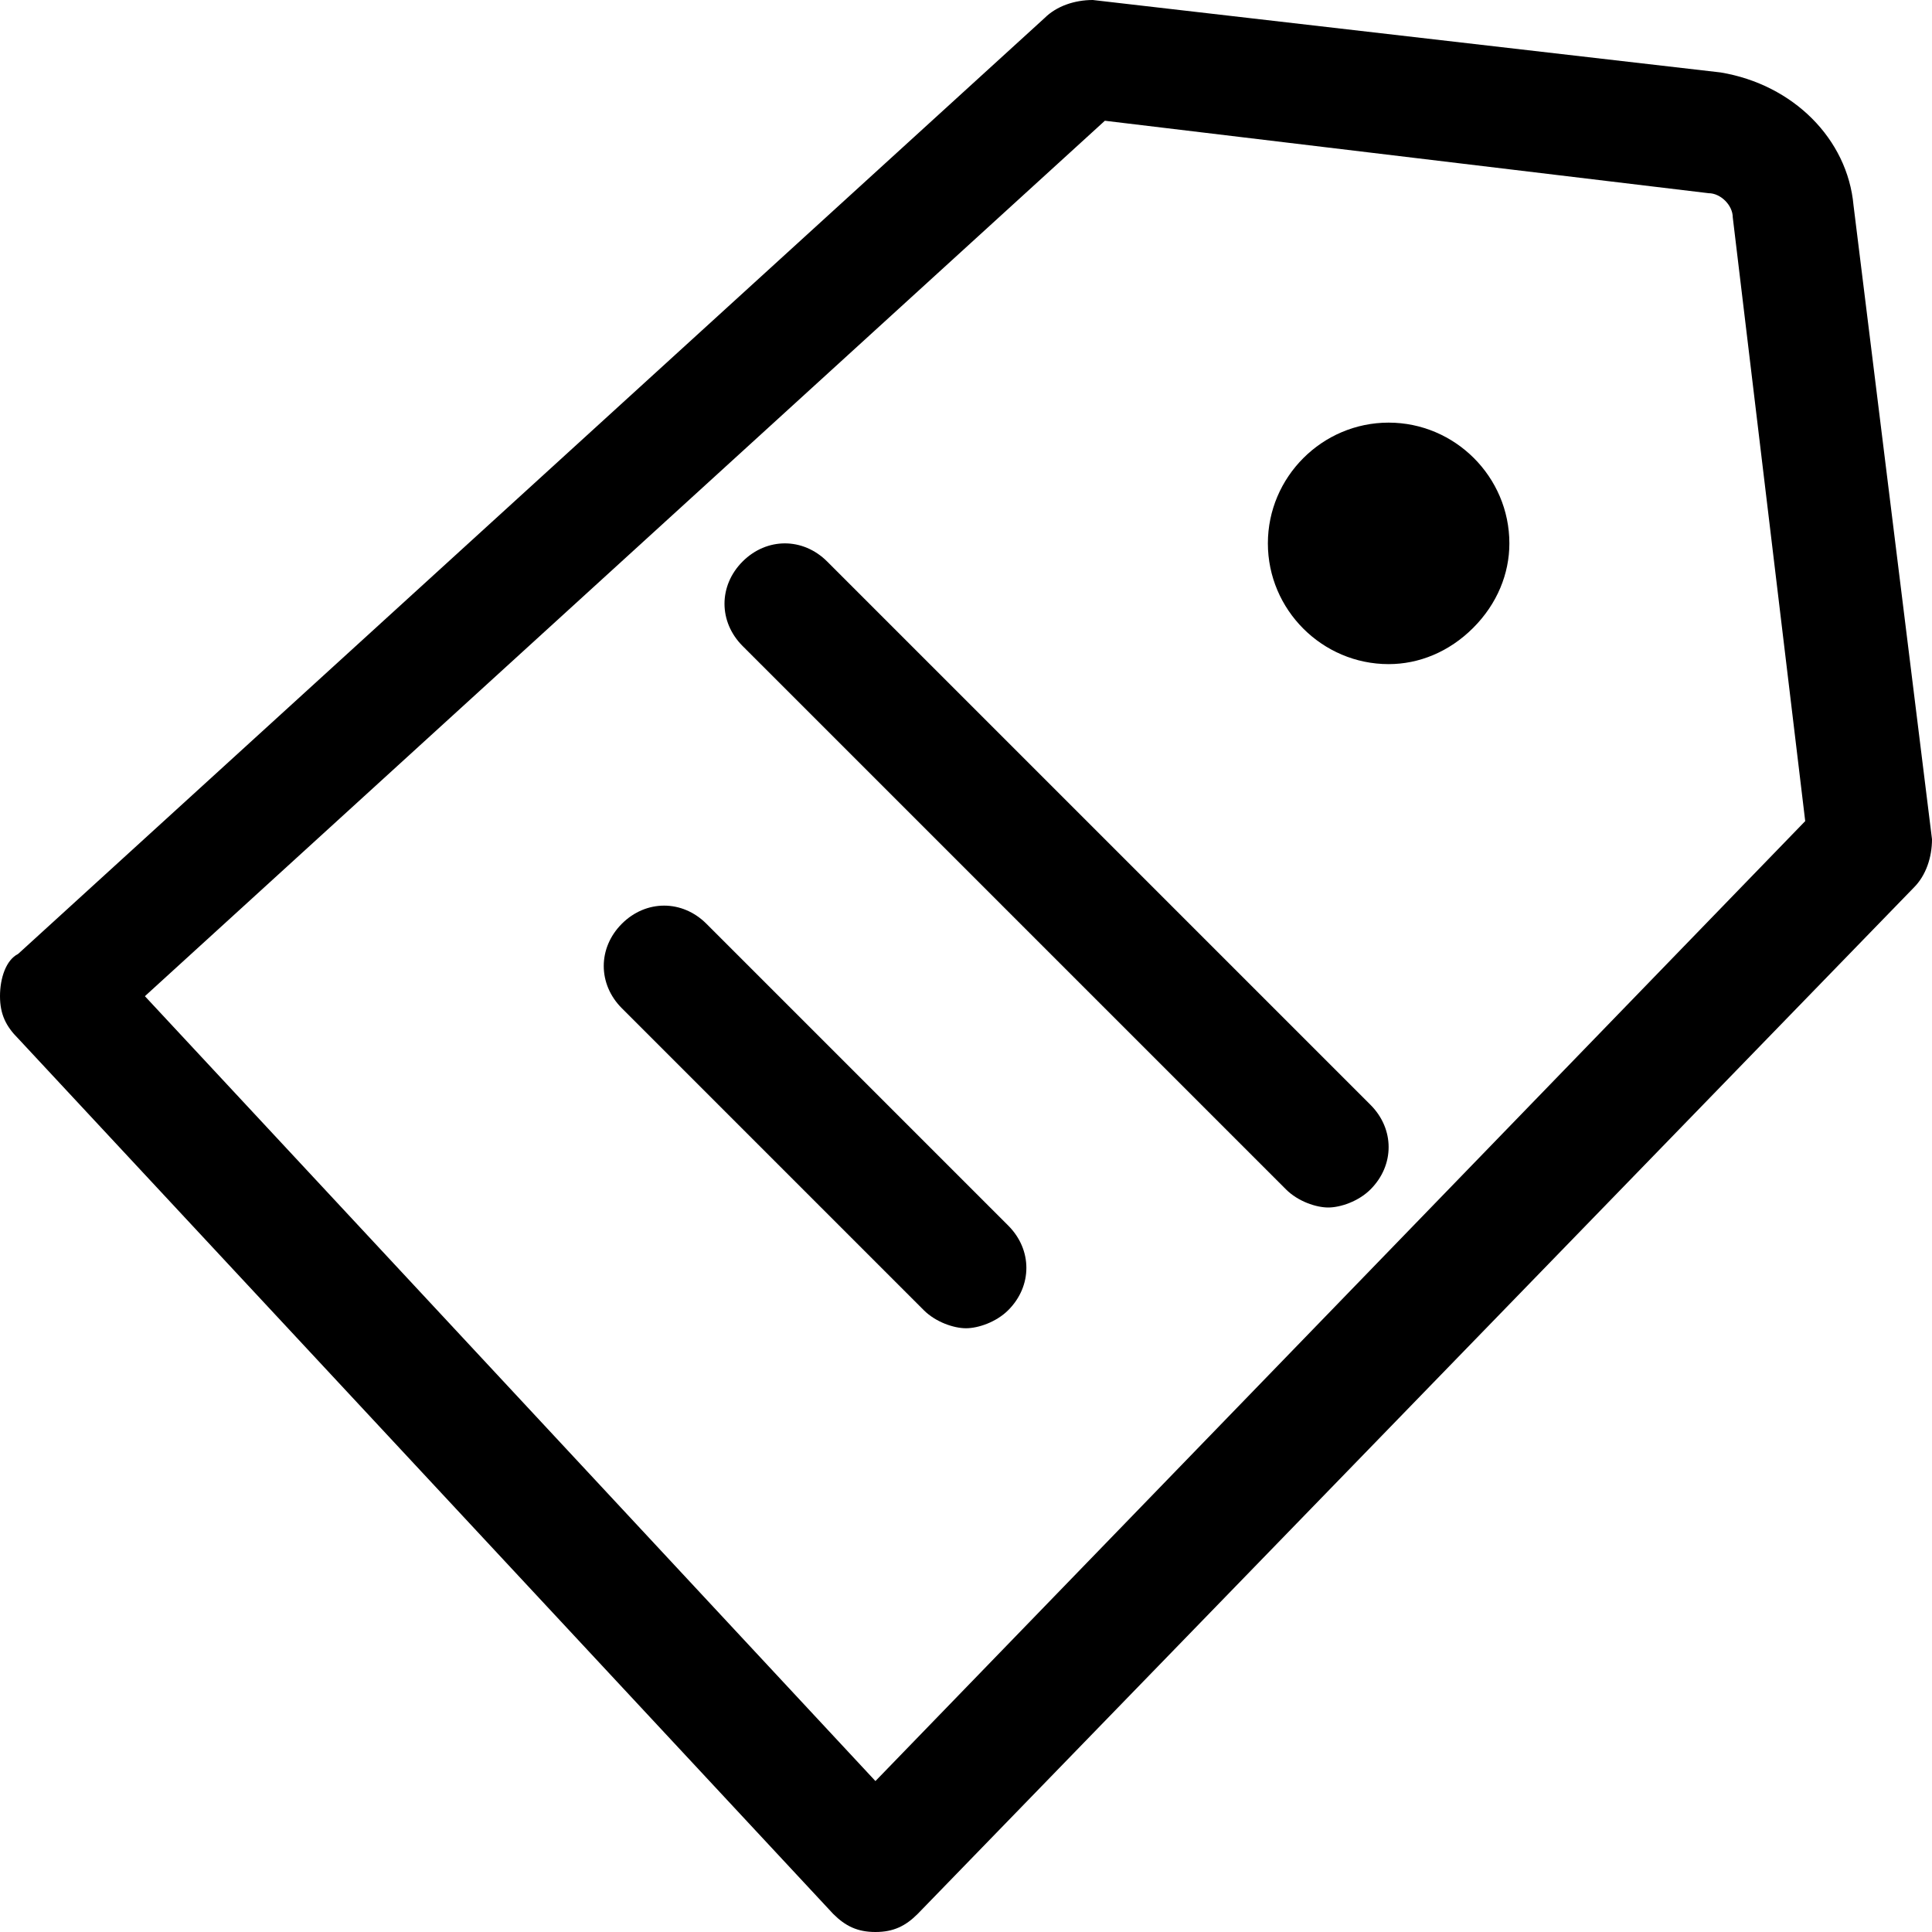 <svg viewBox="0 0 32 32" id="brand_offers_s" xmlns="http://www.w3.org/2000/svg"><path d="M30.7 3.4c-.1-1.1-1-2-2.2-2.2L18.1 0c-.3 0-.6.1-.8.3L.3 15.8c-.2.1-.3.4-.3.7s.1.5.3.7l13.5 14.5c.2.2.4.3.7.3.3 0 .5-.1.7-.3l16.5-17c.2-.2.3-.5.3-.8L30.7 3.4zM14.5 29.5l-12.1-13L18.3 2l10 1.2c.2 0 .4.2.4.4l1.2 10-15.4 15.9z"/><path d="M13.7 9.3c-.4-.4-1-.4-1.4 0s-.4 1 0 1.4l9 9c.2.2.5.3.7.3s.5-.1.7-.3c.4-.4.4-1 0-1.4l-9-9zM11.7 15.3c-.4-.4-1-.4-1.4 0s-.4 1 0 1.4l5 5c.2.2.5.3.7.3.2 0 .5-.1.7-.3.4-.4.4-1 0-1.4l-5-5zM23 7c-1.1 0-2 .9-2 2s.9 2 2 2c.5 0 1-.2 1.4-.6.4-.4.6-.9.6-1.4 0-1.1-.9-2-2-2z"/></svg>
